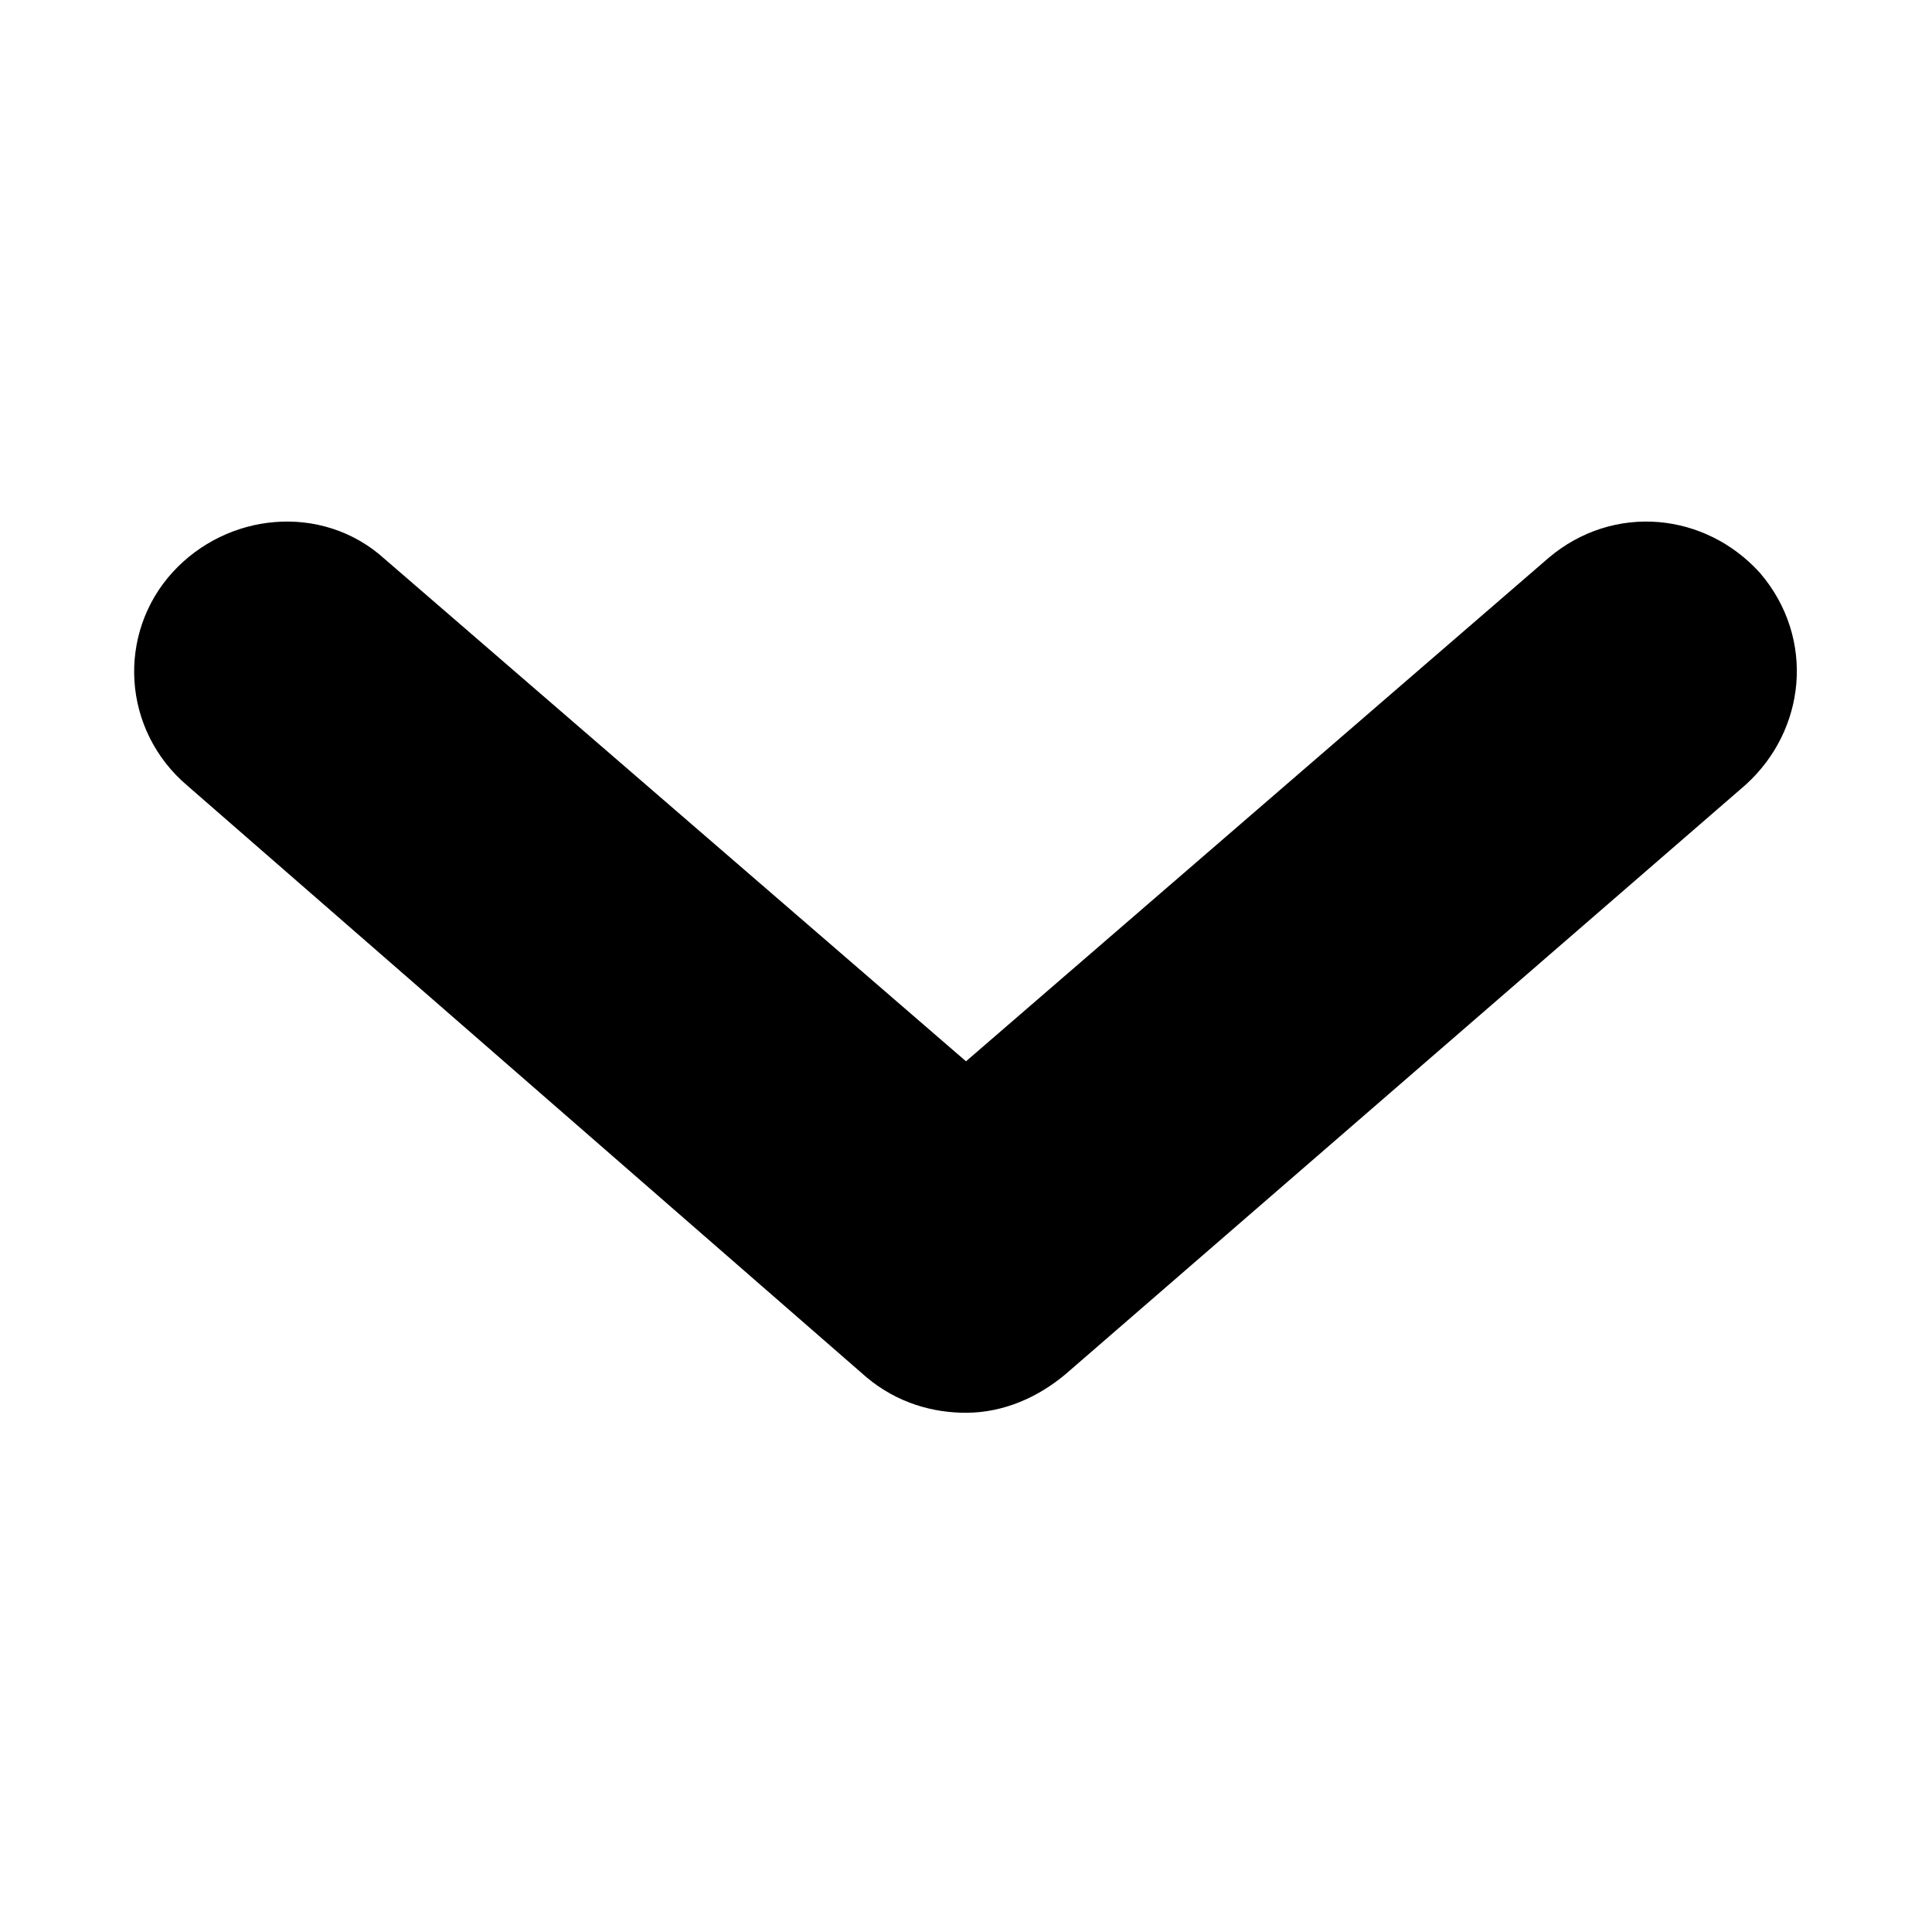 <?xml version="1.0" encoding="utf-8"?>
<!-- Generator: Adobe Illustrator 24.1.2, SVG Export Plug-In . SVG Version: 6.00 Build 0)  -->
<svg version="1.1" id="Warstwa_1" xmlns="http://www.w3.org/2000/svg" xmlns:xlink="http://www.w3.org/1999/xlink" x="0px" y="0px"
	 viewBox="0 0 64 64" enable-background="new 0 0 64 64" xml:space="preserve" style="stroke: #000; stroke-width: 4px;">
<g>
	<path d="M32,44.8c-0.7,0-1.4-0.2-2-0.7L7.5,24.5c-1.3-1.1-1.4-3-0.3-4.2s3-1.4,4.2-0.3L32,37.8L52.6,20c1.3-1.1,3.1-0.9,4.2,0.3
		c1.1,1.3,0.9,3.1-0.3,4.2L34,44C33.4,44.5,32.7,44.8,32,44.8z"/>
</g>
</svg>
